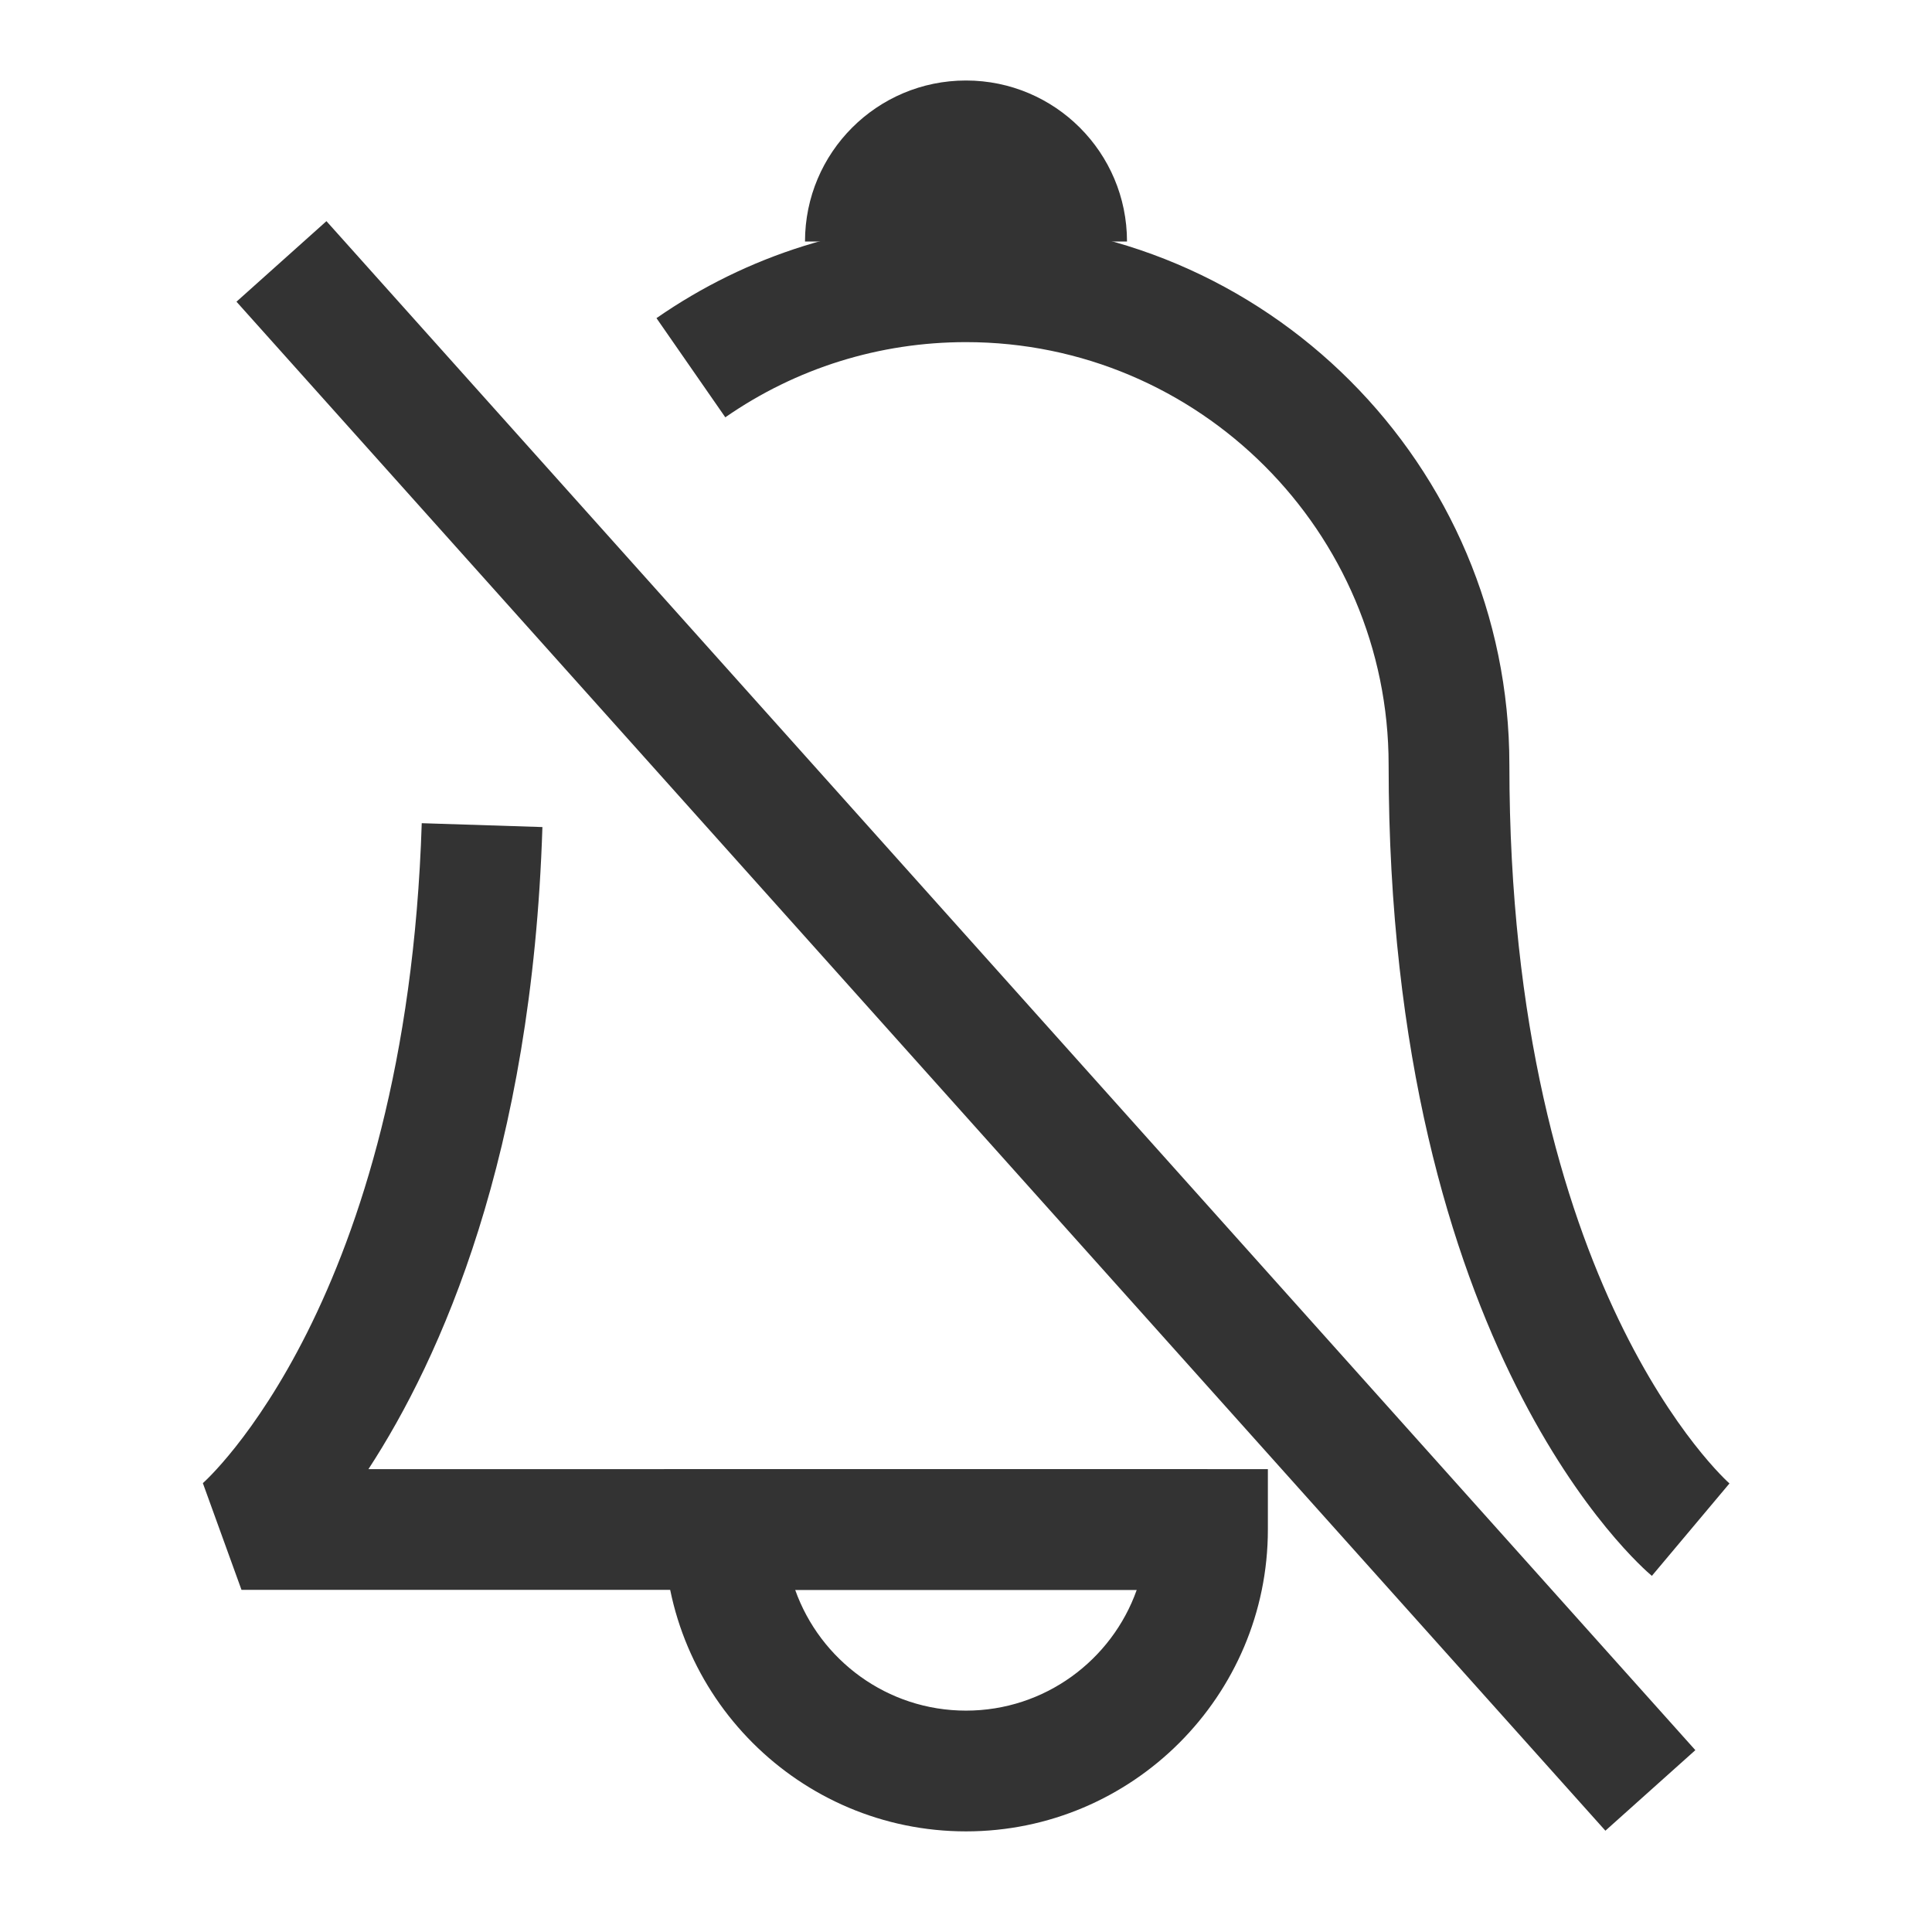 <?xml version="1.0" encoding="iso-8859-1"?>
<svg version="1.1" id="&#x56FE;&#x5C42;_1" xmlns="http://www.w3.org/2000/svg" xmlns:xlink="http://www.w3.org/1999/xlink" x="0px"
	 y="0px" viewBox="0 0 24 24" style="enable-background:new 0 0 24 24;" xml:space="preserve">
<path style="fill:#333333;" d="M15,19.75H3l-0.48-1.326c0.021-0.018,2.53-2.244,2.719-8.198l1.499,0.048
	c-0.129,4.079-1.266,6.603-2.161,7.976H15V19.75z M20.52,19.576c-0.133-0.111-3.27-2.809-3.27-10.076c0-2.895-2.355-5.25-5.25-5.25
	c-1.076,0-2.11,0.323-2.99,0.934L8.155,3.952C9.287,3.166,10.617,2.75,12,2.75c3.722,0,6.75,3.028,6.75,6.75
	c0,6.5,2.707,8.904,2.734,8.928L20.52,19.576z"/>
<path style="fill:#333333;" d="M12,22.75c-2.068,0-3.75-1.683-3.75-3.75v-0.75h7.5V19C15.75,21.067,14.067,22.75,12,22.75z
	 M9.878,19.75c0.31,0.873,1.144,1.5,2.122,1.5c0.978,0,1.812-0.627,2.121-1.5H9.878z"/>
<path style="fill-rule:evenodd;clip-rule:evenodd;fill:#333333;" d="M12,1c-1.105,0-2,0.895-2,2h4C14,1.895,13.105,1,12,1z"/>
<rect x="11.25" y="0.002" transform="matrix(0.745 -0.667 0.667 0.745 -5.445 11.25)" style="fill:#333333;" width="1.5" height="25.495"/>
</svg>






